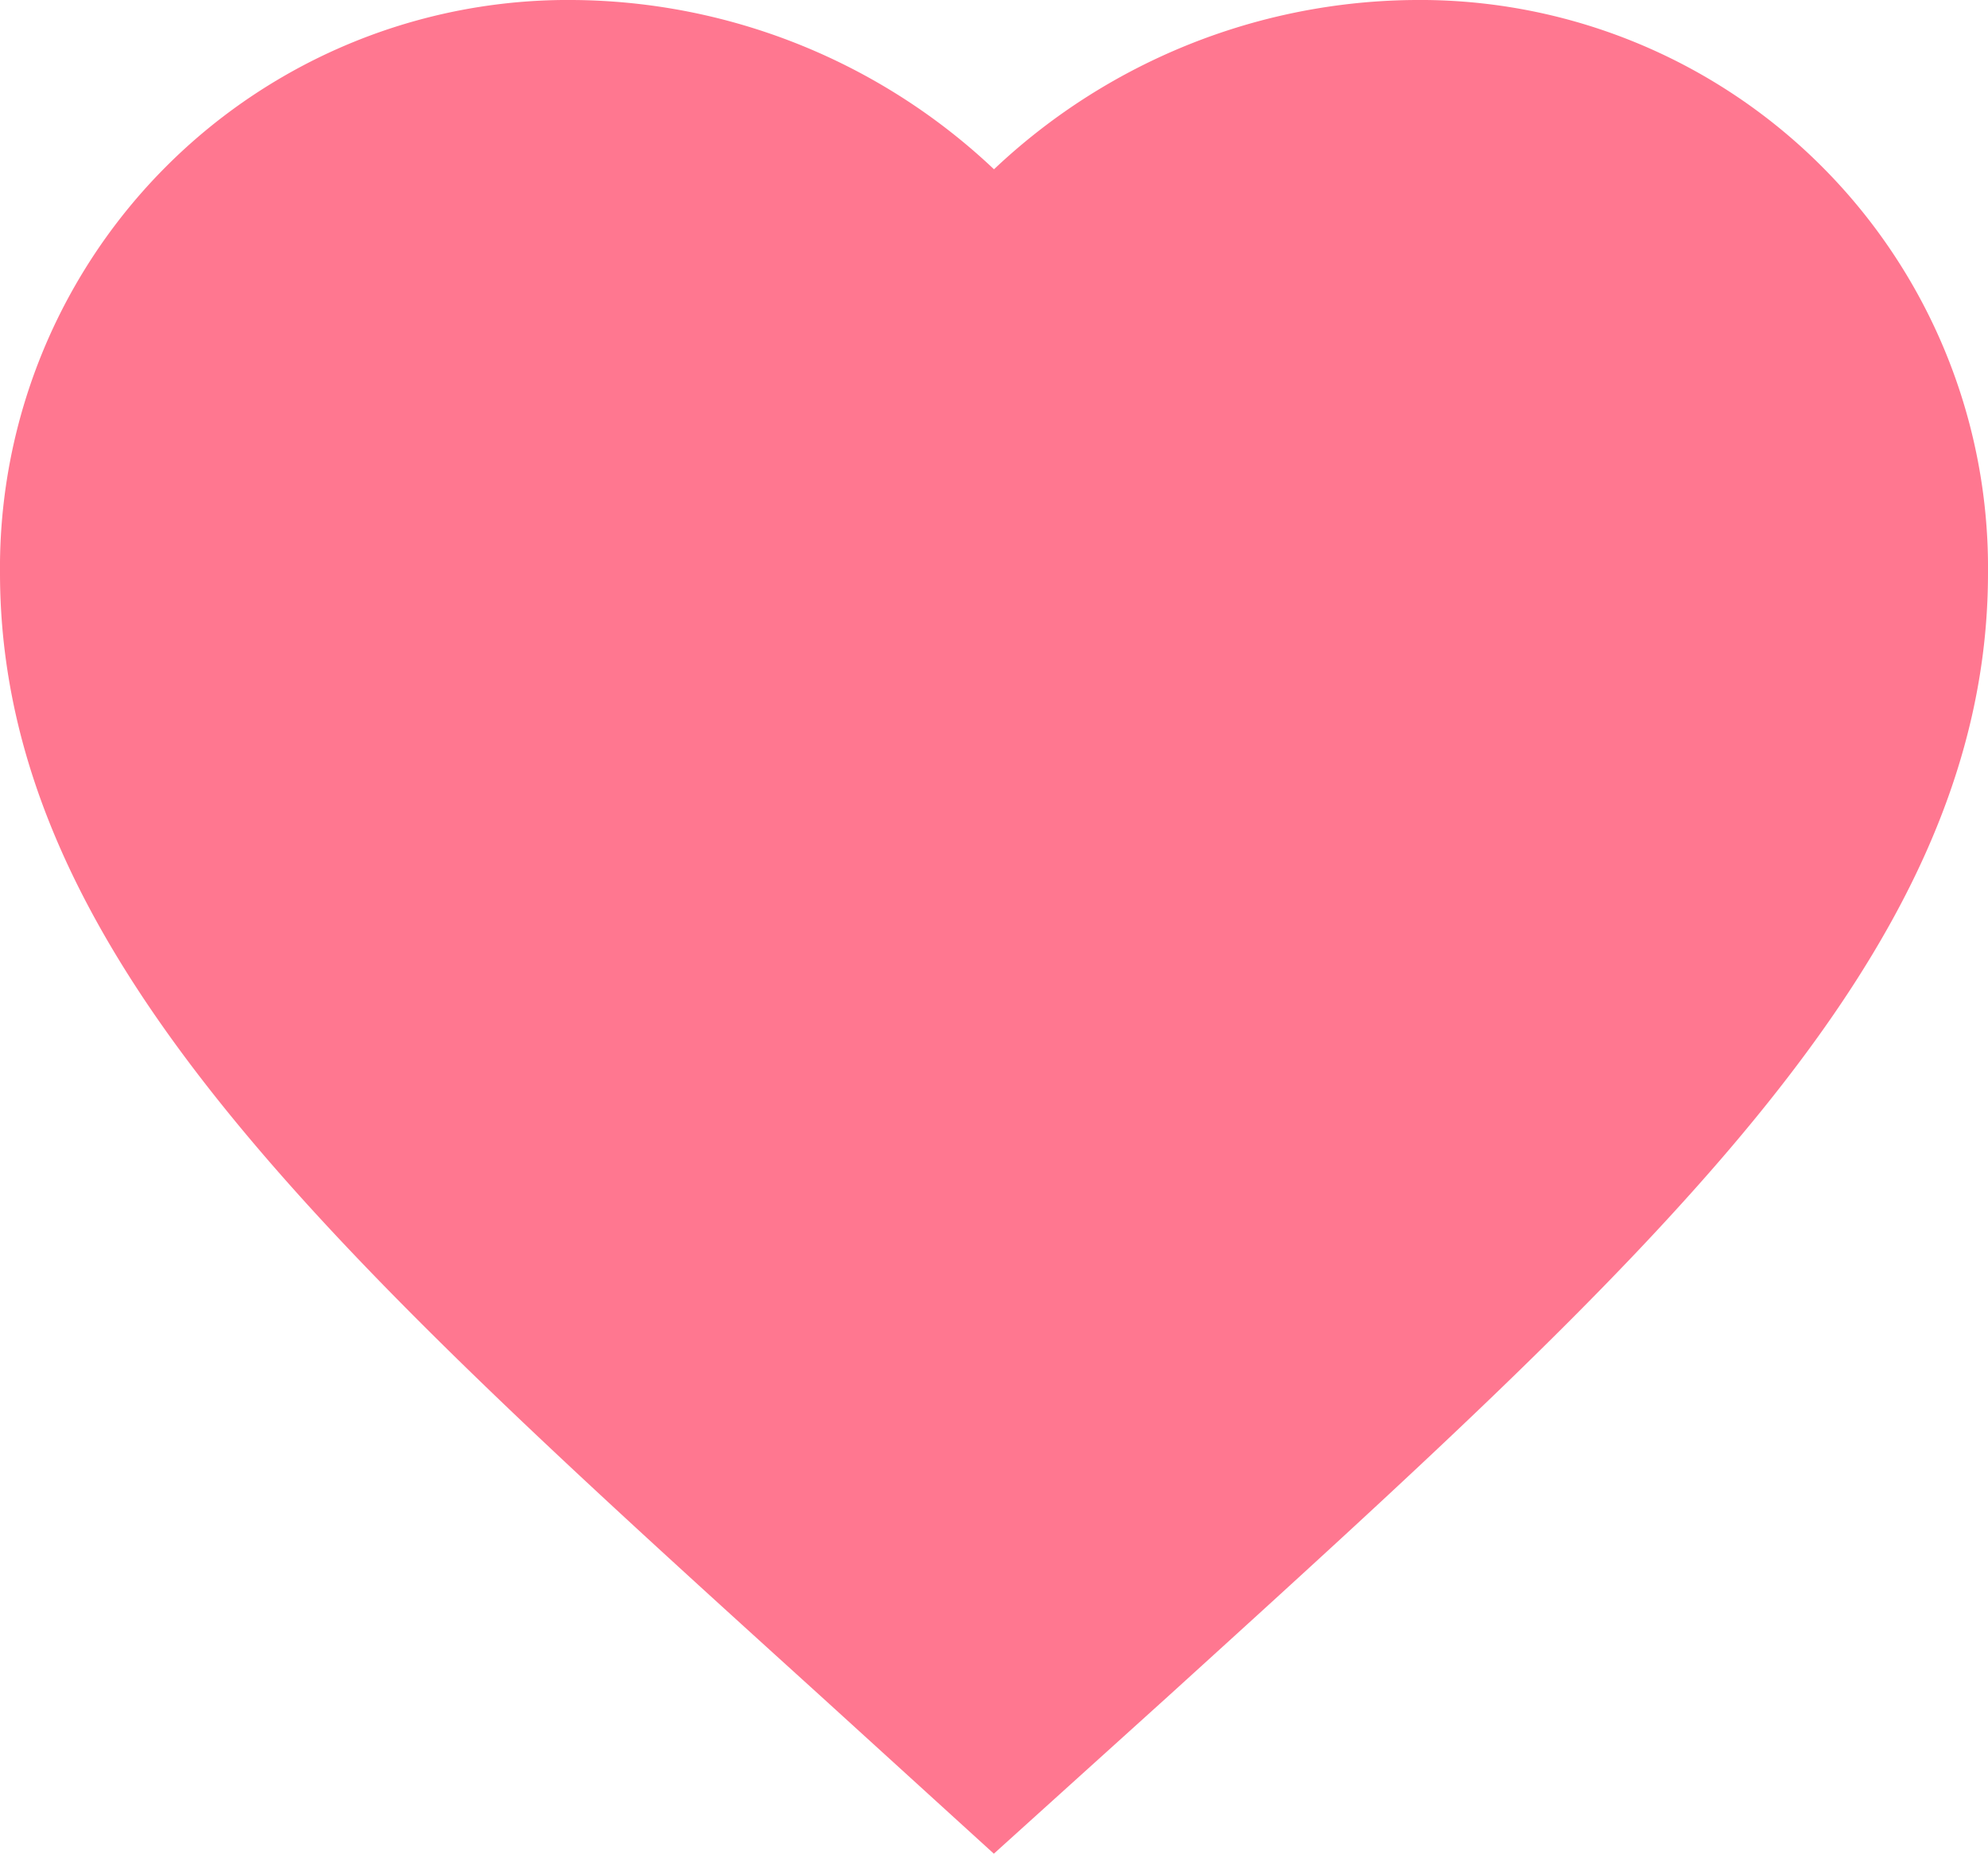 <svg xmlns="http://www.w3.org/2000/svg" width="17" height="15.855" viewBox="0 0 17 15.855">
  <path id="Path_4" data-name="Path 4" d="M10,17.68,8.84,16.624C4.72,12.888,2,10.424,2,7.4A4.357,4.357,0,0,1,6.4,3,4.791,4.791,0,0,1,10,4.672,4.791,4.791,0,0,1,13.6,3,4.357,4.357,0,0,1,18,7.4c0,3.024-2.72,5.488-6.84,9.232Z" transform="translate(-1.5 -2.5)" fill="#ff7790" stroke="#ff7790" stroke-width="1"/>
</svg>
